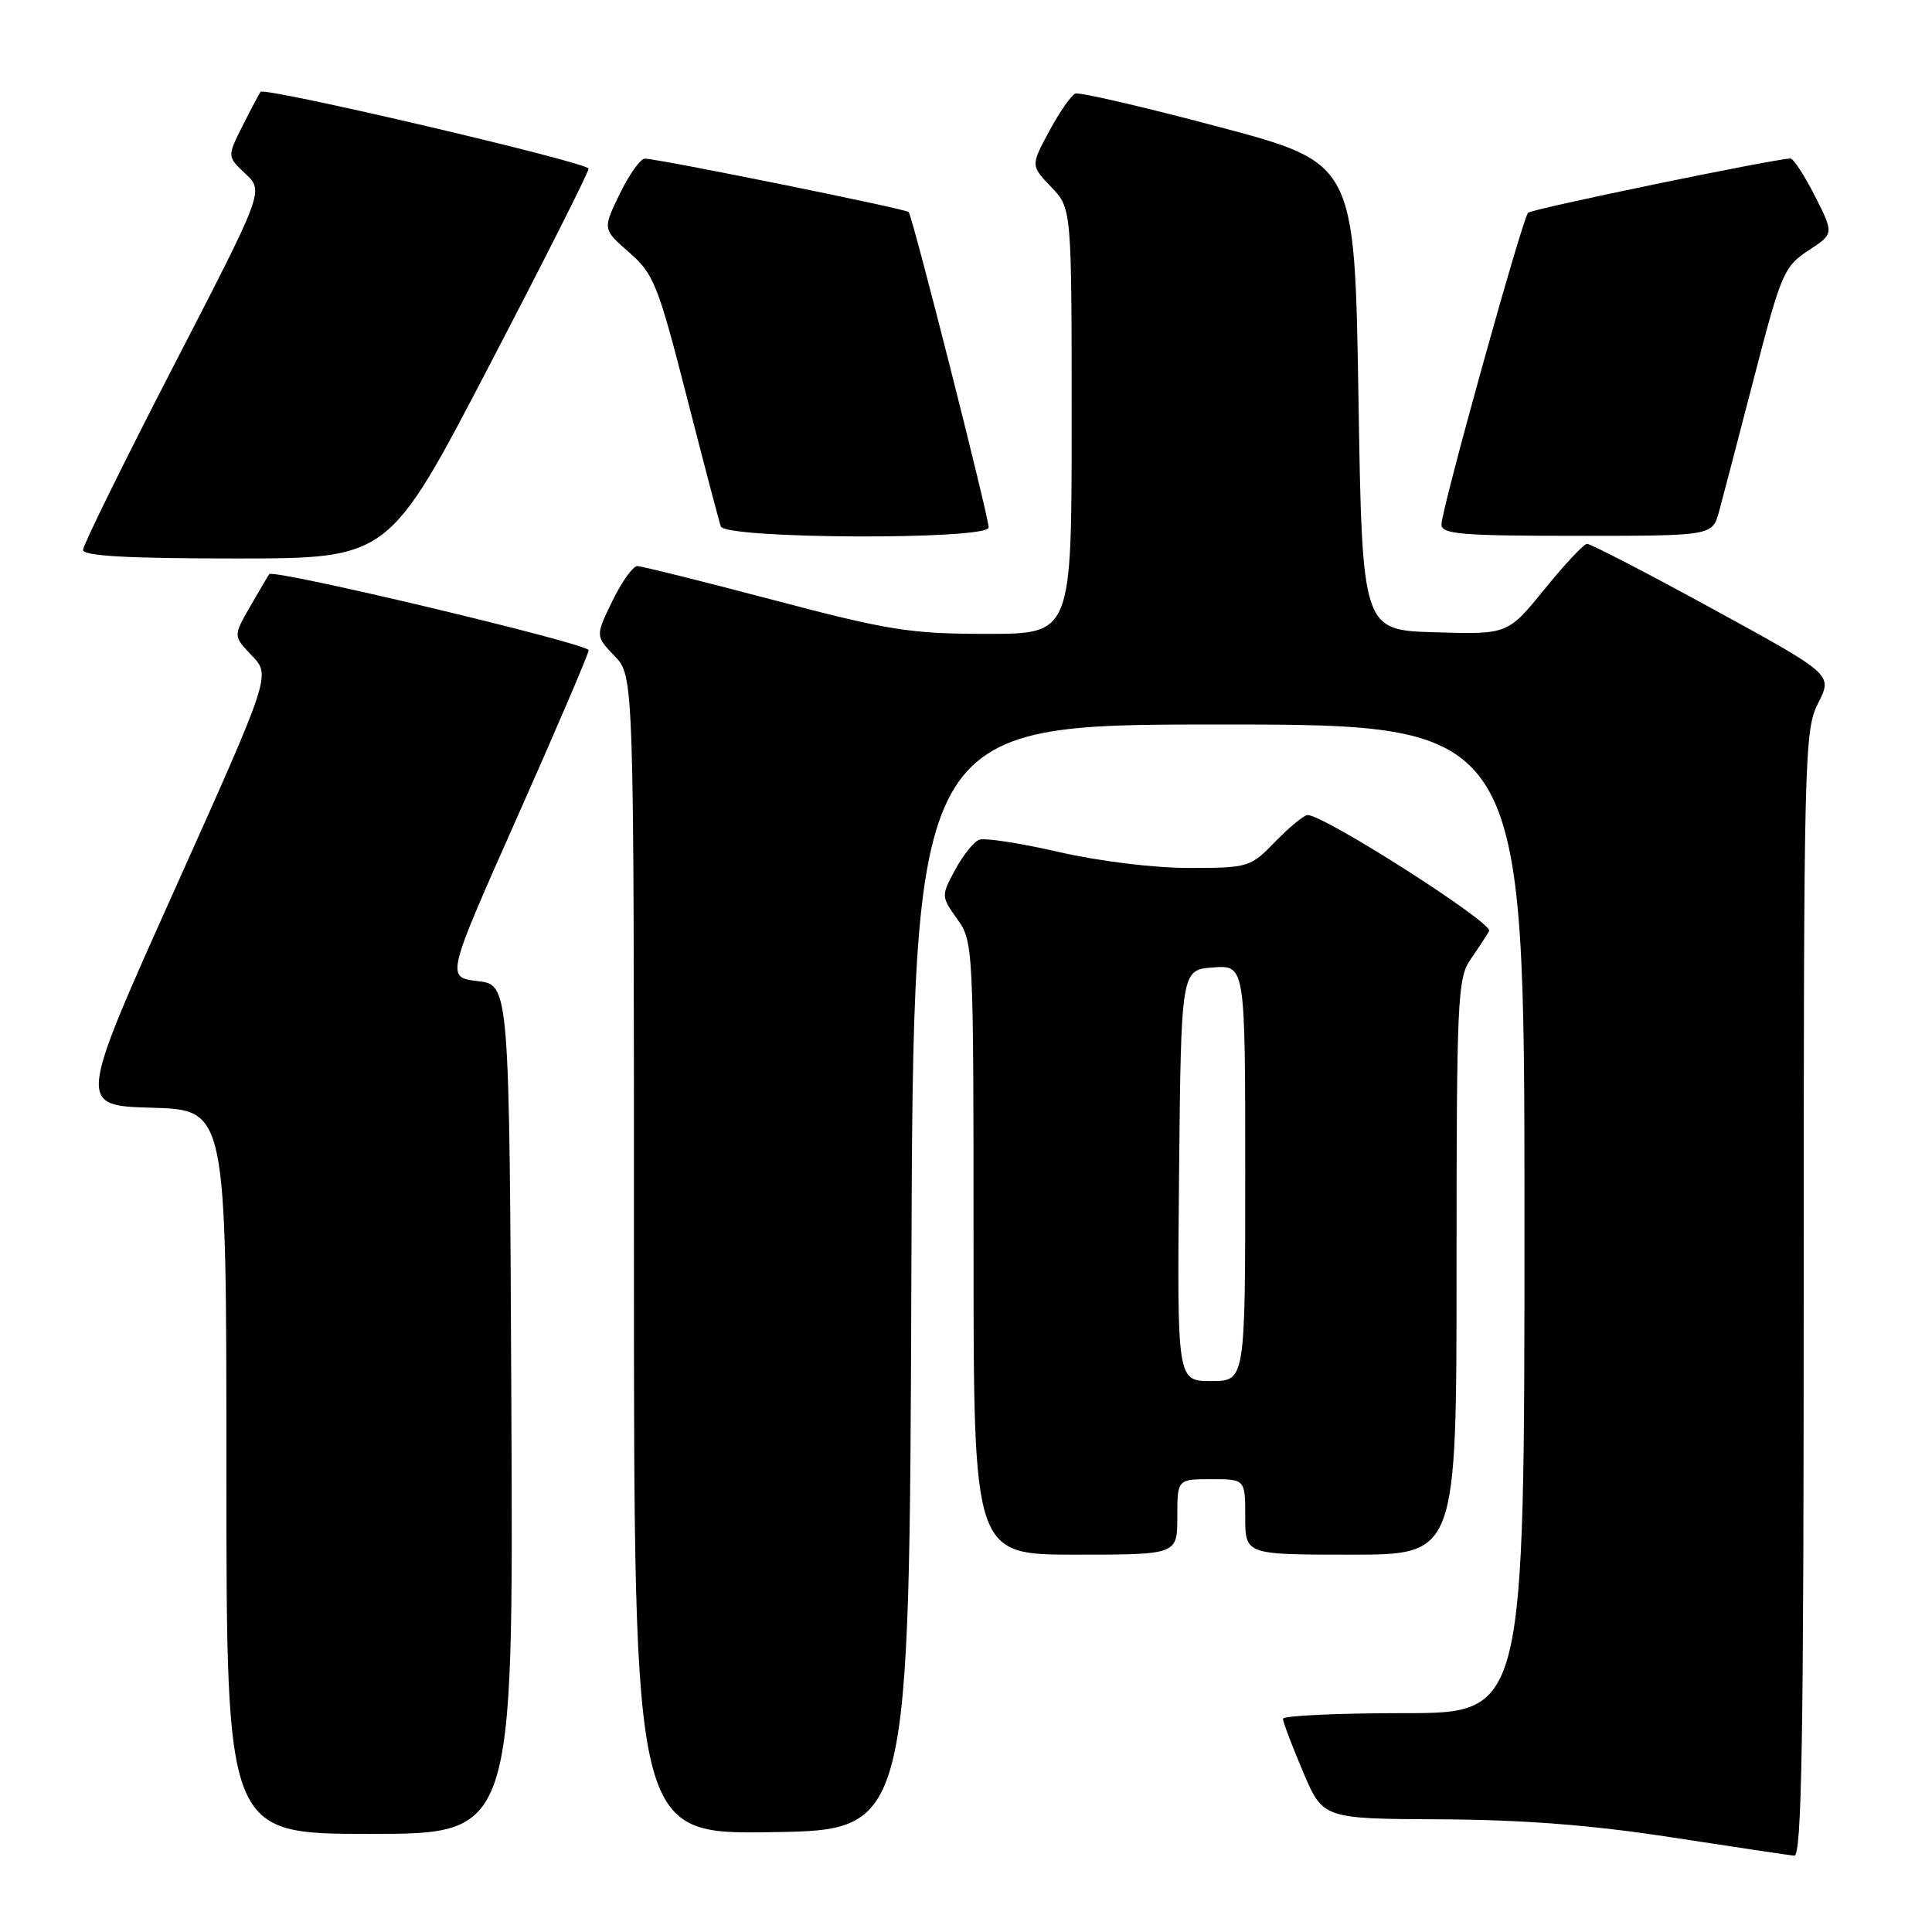 <?xml version="1.0" encoding="UTF-8" standalone="no"?>
<!DOCTYPE svg PUBLIC "-//W3C//DTD SVG 1.1//EN" "http://www.w3.org/Graphics/SVG/1.1/DTD/svg11.dtd" >
<svg xmlns="http://www.w3.org/2000/svg" xmlns:xlink="http://www.w3.org/1999/xlink" version="1.1" viewBox="0 0 256 256">
 <g >
 <path fill="currentColor"
d=" M 239.00 171.46 C 239.00 99.90 239.08 96.77 240.92 93.15 C 242.84 89.38 242.84 89.38 226.95 80.69 C 218.22 75.91 210.71 72.03 210.28 72.06 C 209.85 72.09 207.31 74.80 204.64 78.09 C 199.78 84.07 199.78 84.07 190.14 83.78 C 180.50 83.50 180.50 83.50 180.00 52.55 C 179.50 21.60 179.50 21.60 161.50 16.81 C 151.60 14.18 143.05 12.19 142.50 12.40 C 141.95 12.61 140.39 14.84 139.04 17.36 C 136.57 21.94 136.57 21.94 139.29 24.78 C 142.00 27.61 142.00 27.61 142.00 55.80 C 142.00 84.00 142.00 84.00 130.75 83.99 C 120.63 83.99 117.79 83.54 102.50 79.51 C 93.15 77.04 85.03 75.02 84.45 75.01 C 83.87 75.01 82.38 77.09 81.14 79.64 C 78.89 84.28 78.89 84.28 81.45 86.94 C 84.00 89.61 84.00 89.61 84.00 166.33 C 84.00 243.05 84.00 243.05 102.25 242.77 C 120.50 242.50 120.50 242.50 120.76 169.25 C 121.01 96.00 121.01 96.00 161.51 96.00 C 202.00 96.00 202.00 96.00 202.00 161.50 C 202.00 227.00 202.00 227.00 186.00 227.00 C 177.20 227.00 170.00 227.34 170.00 227.75 C 170.00 228.16 171.19 231.31 172.65 234.75 C 175.30 241.00 175.30 241.00 190.90 241.07 C 201.89 241.13 210.94 241.83 221.50 243.46 C 229.75 244.73 237.06 245.82 237.75 245.89 C 238.74 245.98 239.00 230.49 239.00 171.46 Z  M 67.76 186.75 C 67.50 130.50 67.50 130.50 63.30 130.00 C 59.10 129.50 59.10 129.50 68.55 108.24 C 73.75 96.54 78.00 86.61 78.00 86.16 C 78.00 85.30 36.24 75.35 35.68 76.08 C 35.51 76.31 34.36 78.25 33.13 80.39 C 30.90 84.29 30.90 84.29 33.39 86.89 C 35.88 89.50 35.88 89.50 23.09 118.00 C 10.30 146.50 10.30 146.50 20.15 146.78 C 30.00 147.07 30.00 147.07 30.00 195.03 C 30.00 243.00 30.00 243.00 49.01 243.00 C 68.02 243.00 68.02 243.00 67.76 186.75 Z  M 156.00 201.00 C 156.00 196.00 156.00 196.00 160.50 196.00 C 165.00 196.00 165.00 196.00 165.00 201.00 C 165.00 206.00 165.00 206.00 179.00 206.00 C 193.00 206.00 193.00 206.00 193.00 167.90 C 193.00 132.57 193.13 129.62 194.84 127.15 C 195.85 125.69 196.96 123.99 197.32 123.37 C 197.92 122.33 175.49 108.00 173.27 108.00 C 172.79 108.00 170.87 109.58 169.00 111.50 C 165.68 114.93 165.44 115.00 157.55 115.01 C 152.88 115.01 145.63 114.12 140.28 112.89 C 135.20 111.72 130.46 110.99 129.75 111.27 C 129.03 111.54 127.59 113.34 126.56 115.26 C 124.70 118.71 124.70 118.77 126.84 121.78 C 128.97 124.76 129.00 125.42 129.00 165.40 C 129.00 206.00 129.00 206.00 142.50 206.00 C 156.00 206.00 156.00 206.00 156.00 201.00 Z  M 64.75 48.60 C 72.04 34.63 78.00 22.82 77.99 22.35 C 77.99 21.54 35.13 11.50 34.53 12.17 C 34.38 12.35 33.31 14.35 32.17 16.62 C 30.09 20.74 30.09 20.74 32.53 23.03 C 34.97 25.32 34.97 25.32 22.98 48.53 C 16.39 61.30 11.00 72.26 11.00 72.87 C 11.00 73.67 16.91 74.00 31.25 74.00 C 51.51 74.00 51.51 74.00 64.75 48.60 Z  M 131.00 69.89 C 131.00 68.43 120.91 28.62 120.40 28.09 C 120.00 27.67 87.31 21.05 85.45 21.02 C 84.87 21.01 83.37 23.11 82.12 25.69 C 79.85 30.37 79.85 30.37 83.36 33.44 C 86.62 36.28 87.18 37.67 90.98 52.50 C 93.23 61.30 95.27 69.06 95.51 69.75 C 96.09 71.43 131.00 71.57 131.00 69.89 Z  M 227.79 67.75 C 228.28 65.96 230.37 57.96 232.44 49.97 C 236.00 36.23 236.39 35.32 239.61 33.20 C 243.02 30.97 243.02 30.97 240.49 25.98 C 239.10 23.24 237.64 21.00 237.23 21.01 C 235.22 21.02 202.98 27.68 202.48 28.19 C 201.72 28.95 191.00 67.51 191.00 69.49 C 191.00 70.78 193.59 71.00 208.95 71.00 C 226.91 71.00 226.91 71.00 227.79 67.75 Z  M 156.23 155.75 C 156.50 128.50 156.50 128.50 160.75 128.19 C 165.00 127.89 165.00 127.89 165.00 155.44 C 165.00 183.00 165.00 183.00 160.48 183.00 C 155.97 183.00 155.97 183.00 156.23 155.75 Z "/>
</g>
</svg>